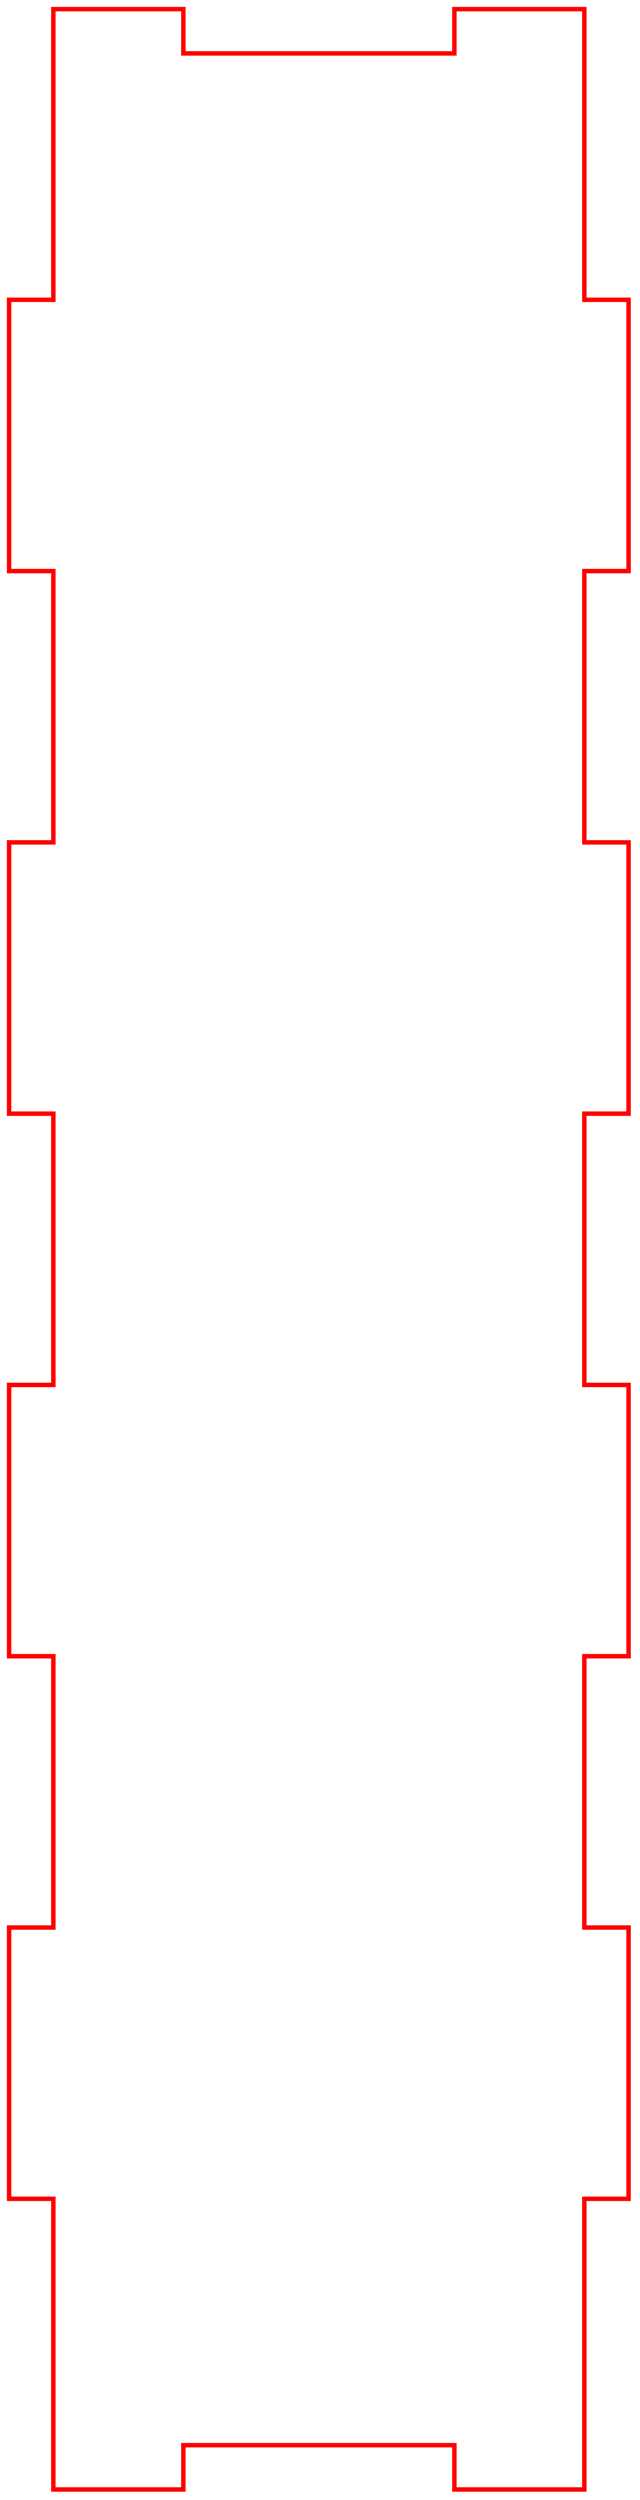 <?xml version="1.0" encoding="UTF-8" standalone="no"?>
<!DOCTYPE svg PUBLIC "-//W3C//DTD SVG 1.1//EN" "http://www.w3.org/Graphics/SVG/1.1/DTD/svg11.dtd">
<svg width="100%" height="100%" viewBox="0 0 205 800" version="1.1" xmlns="http://www.w3.org/2000/svg" xmlns:xlink="http://www.w3.org/1999/xlink" xml:space="preserve" xmlns:serif="http://www.serif.com/" style="fill-rule:evenodd;clip-rule:evenodd;stroke-linecap:round;">
    <g id="right_outsideCutPath" transform="matrix(1,0,0,1,-1167.79,2.922)">
        <path d="M1184.88,0L1184.88,93.013L1170.71,93.013L1170.71,179.824L1184.88,179.824L1184.88,266.635L1170.71,266.635L1170.71,353.446L1184.88,353.446L1184.88,440.257L1170.71,440.257L1170.71,527.068L1184.88,527.068L1184.88,613.879L1170.71,613.879L1170.71,700.69L1184.88,700.69L1184.88,793.701L1226.52,793.701L1226.52,779.528L1313.33,779.528L1313.33,793.701L1354.96,793.701L1354.96,700.69L1369.13,700.69L1369.13,613.879L1354.96,613.879L1354.96,527.068L1369.13,527.068L1369.13,440.257L1354.96,440.257L1354.96,353.446L1369.13,353.446L1369.13,266.635L1354.96,266.635L1354.96,179.824L1369.13,179.824L1369.13,93.013L1354.96,93.013L1354.96,0L1313.33,0L1313.33,14.173L1226.52,14.173L1226.52,0L1184.88,0Z" style="fill:none;stroke:rgb(255,0,0);stroke-width:1.42px;"/>
    </g>
</svg>
